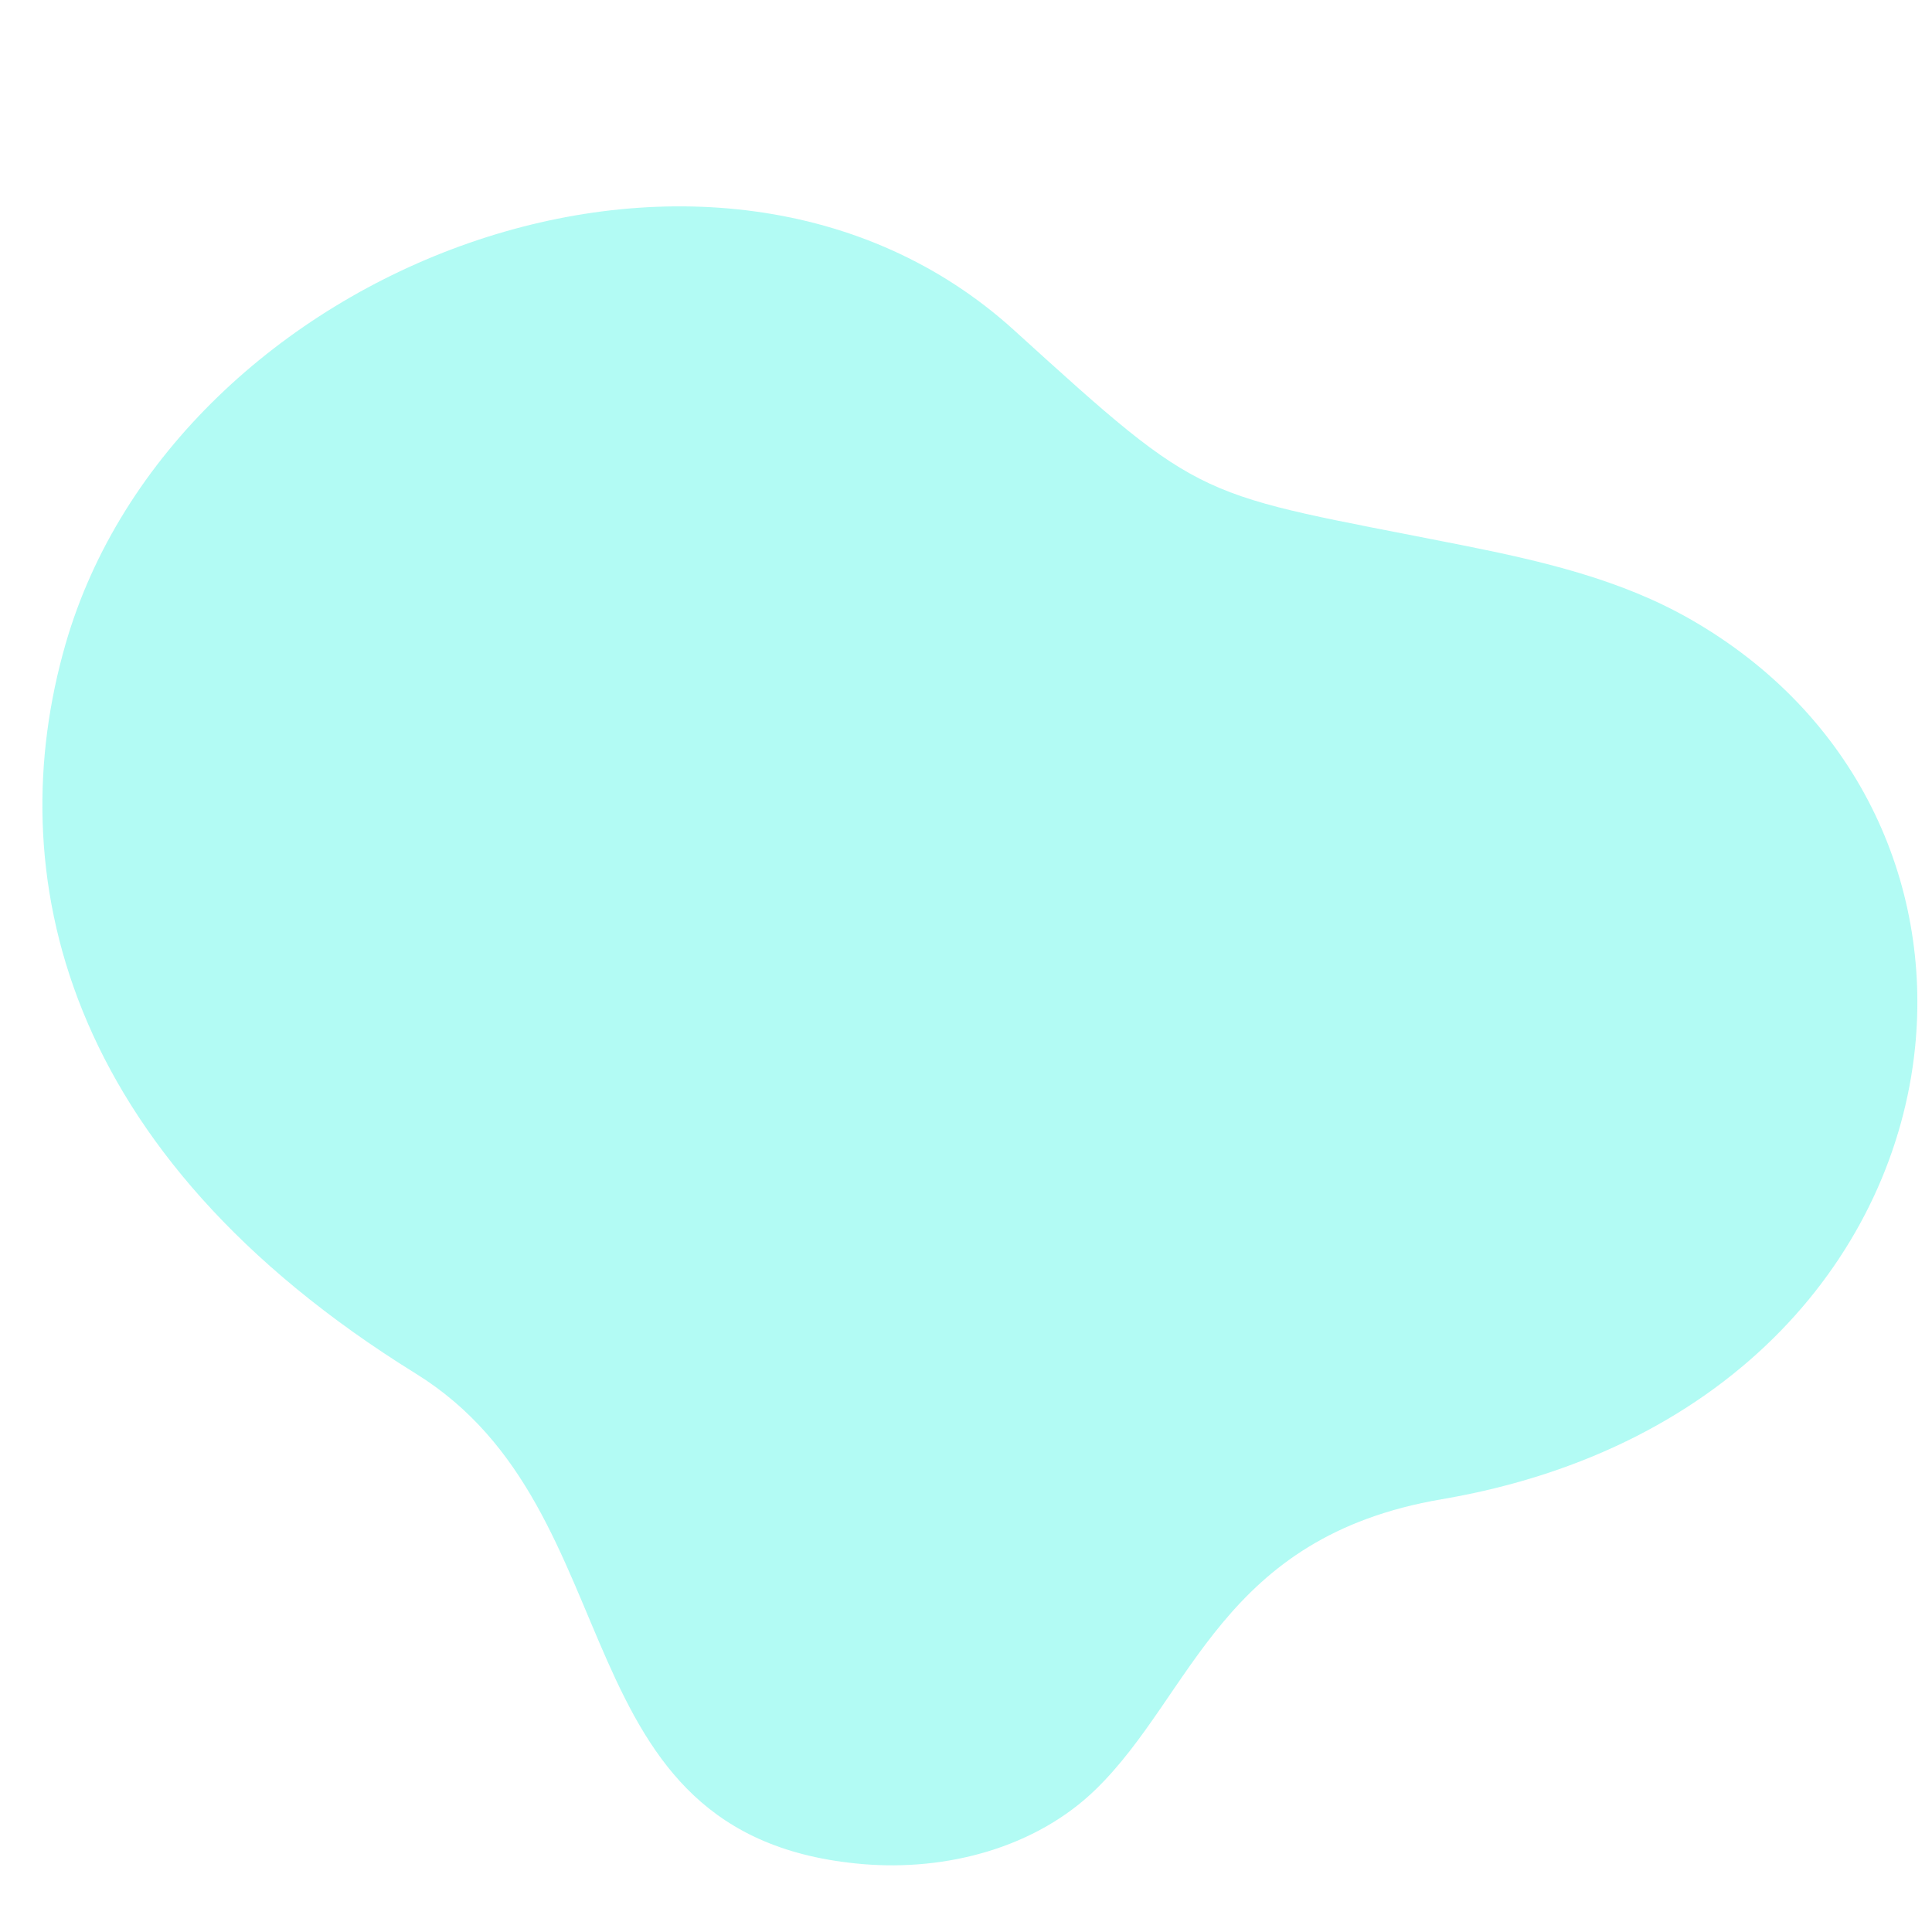 <svg xmlns="http://www.w3.org/2000/svg" xmlns:xlink="http://www.w3.org/1999/xlink" width="375" viewBox="0 0 375 375" height="375" version="1.0"><defs><clipPath id="d"><path d="M 1 1 L 365.238 1 L 365.238 323.16 L 1 323.16 Z M 1 1"/></clipPath><clipPath id="c"><path d="M0 0H366V324H0z"/></clipPath><filter x="0%" y="0%" width="100%" xmlns:xlink="http://www.w3.org/1999/xlink" xlink:type="simple" xlink:actuate="onLoad" height="100%" id="a" xlink:show="other"><feColorMatrix values="0 0 0 0 1 0 0 0 0 1 0 0 0 0 1 0 0 0 1 0" color-interpolation-filters="sRGB"/></filter><mask id="b"><g filter="url(#a)"><path fill-opacity=".369" d="M-37.5 -37.5H412.5V412.5H-37.5z"/></g></mask></defs><g mask="url(#b)"><g><g clip-path="url(#c)" transform="translate(7 39)"><g clip-path="url(#d)"><path fill="#2FF3E0" d="M 272.824 252.004 C 329.727 242.309 360.676 203.852 364.707 164.367 C 367.969 132.387 353.574 99.734 321.008 81.145 C 307.656 73.523 292.543 69.938 276.609 66.781 C 224.562 56.461 227.449 59.254 189.828 25.09 C 131.895 -27.512 26.988 12.27 5.727 86.004 C -6.957 129.984 4.617 184.809 73.715 227.621 C 116.941 254.398 100.648 317.629 160.324 322.809 C 176.797 324.238 194.133 319.59 205.73 308.273 C 224.648 289.82 230.031 259.297 272.824 252.004" fill-rule="evenodd"/></g></g></g></g></svg>